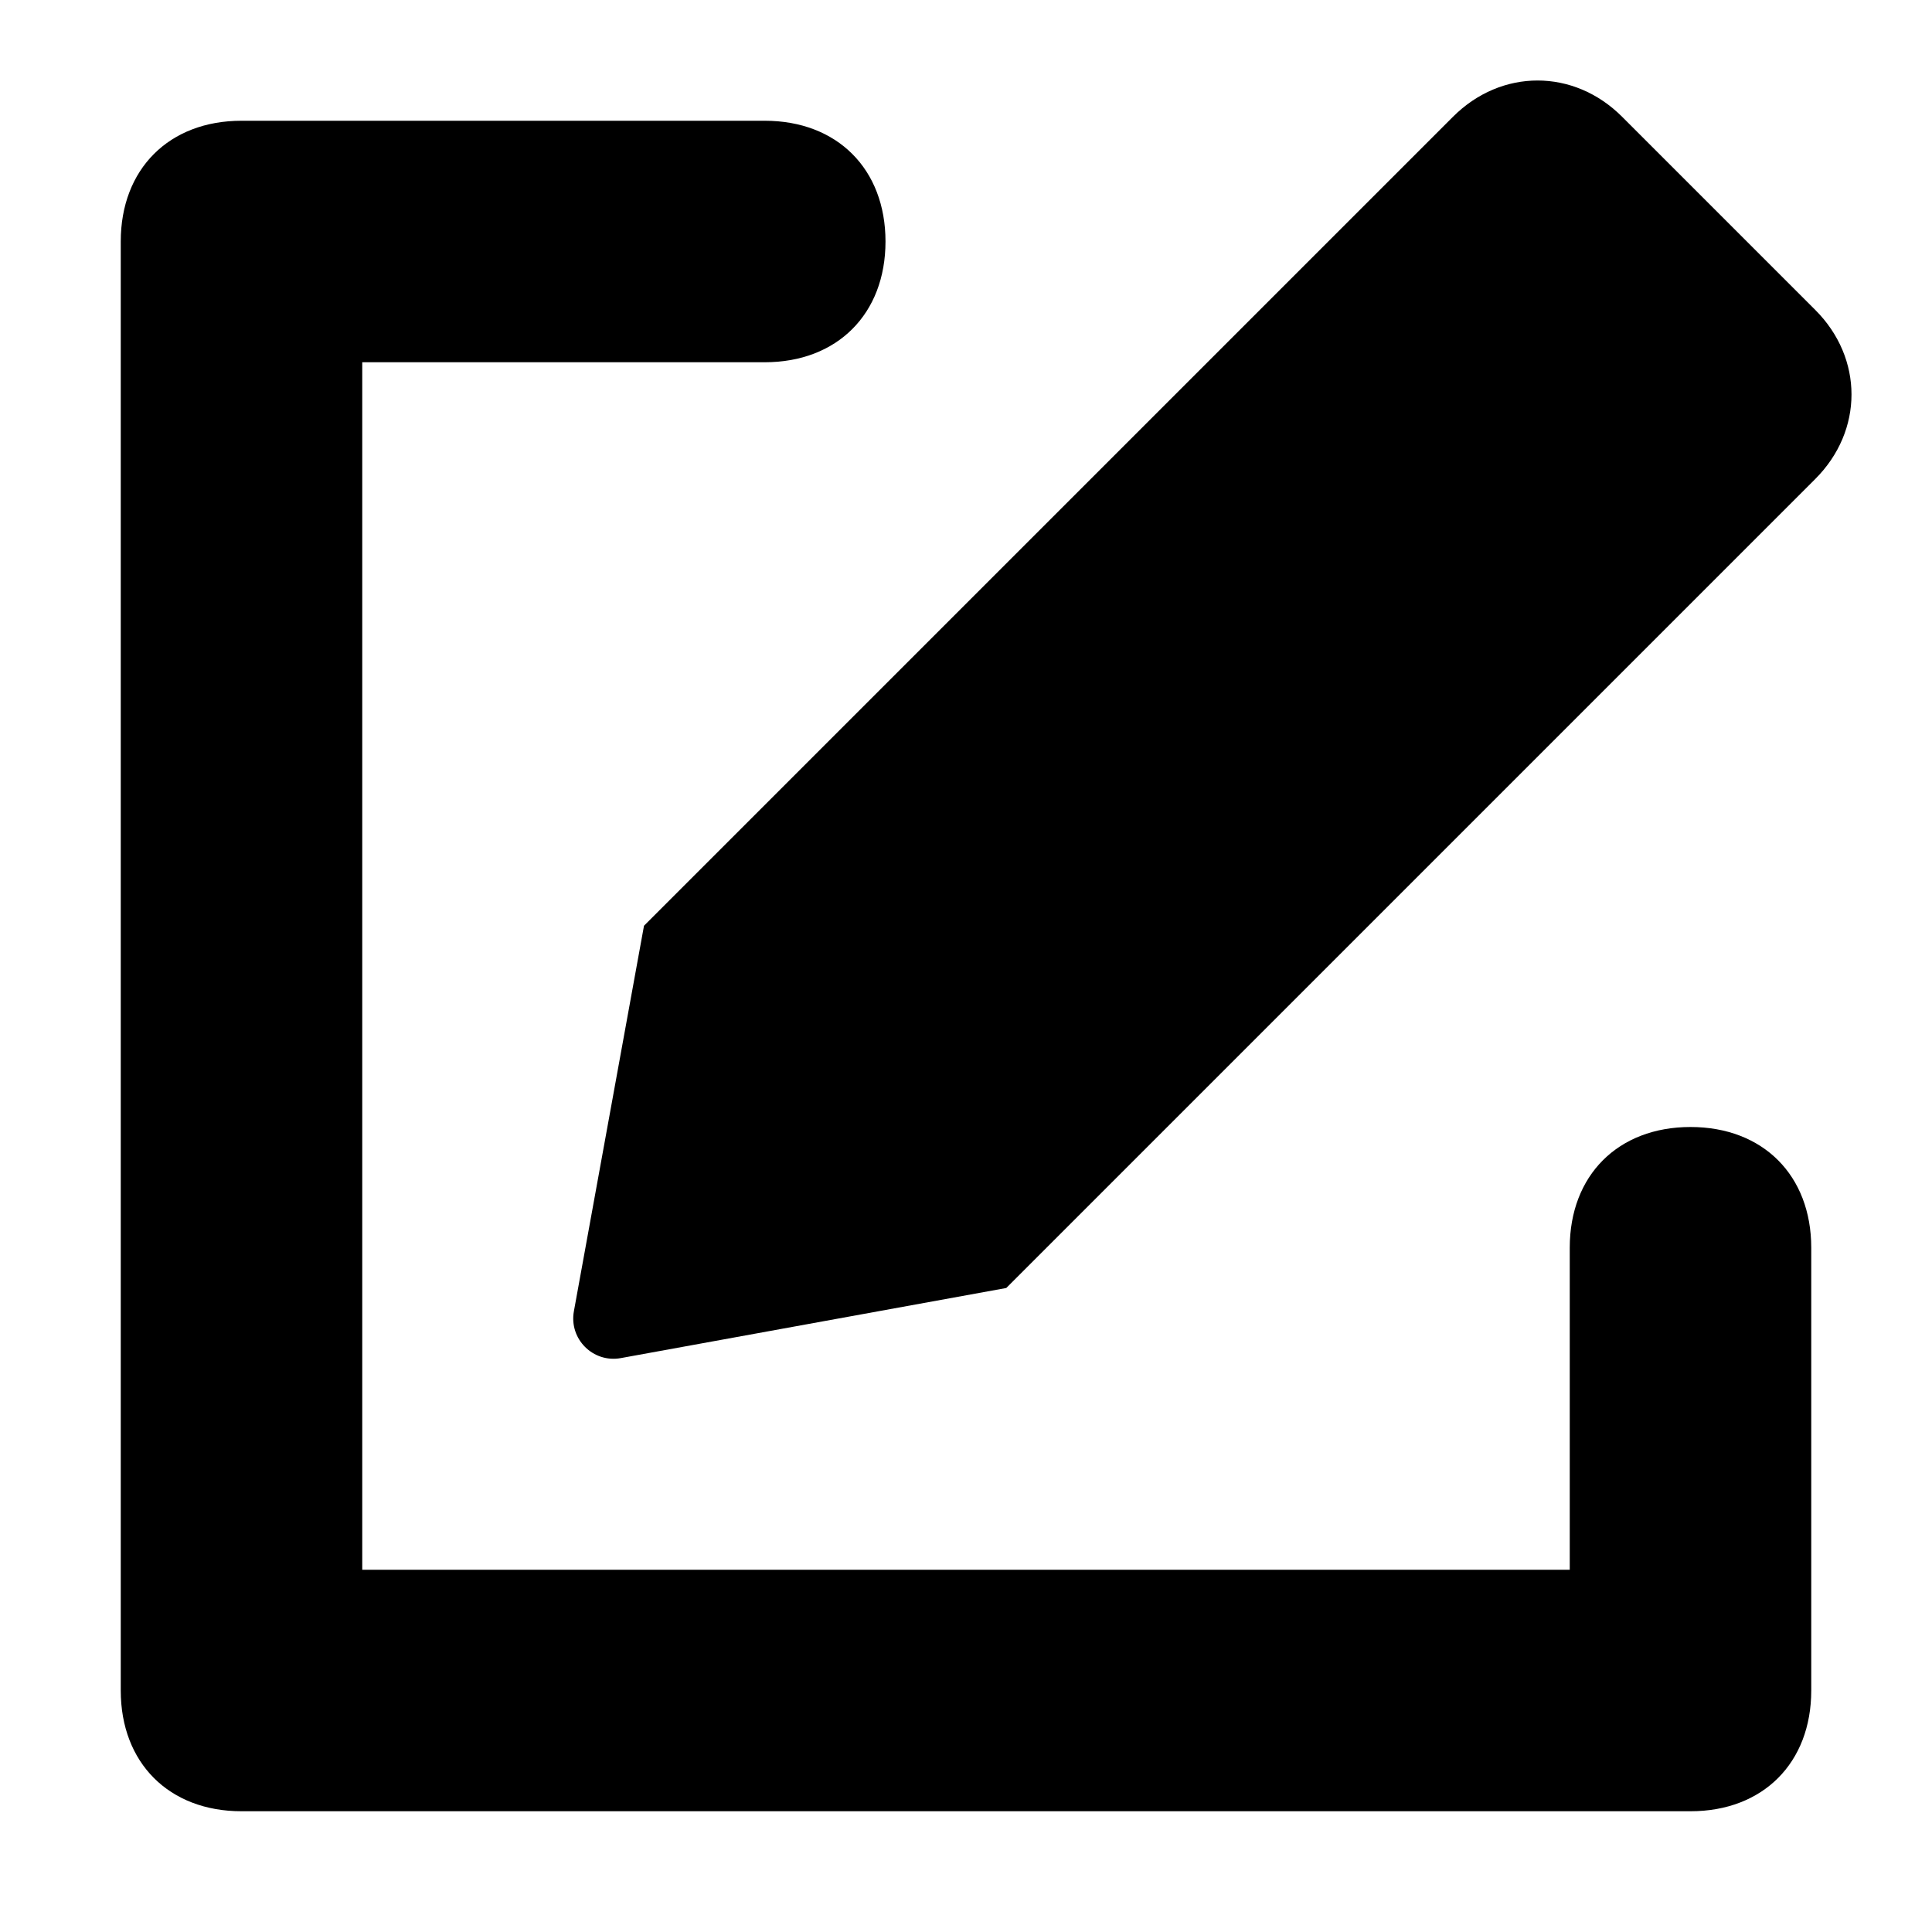 <svg xmlns="http://www.w3.org/2000/svg" viewBox="0 0 24 24"><path fill="currentColor" d="M20.15 1.45C19.55.85 18.65.85 18.05 1.45L8 11.5 7.129 16.289C7.067 16.633 7.367 16.933 7.711 16.871L12.5 16 22.55 5.95C23.15 5.35 23.15 4.45 22.55 3.85L20.15 1.45zM21 14C20.1 14 19.5 14.6 19.5 15.5V19.5H4.5V4.5H9.5C10.4 4.5 11 3.9 11 3 11 2.1 10.4 1.5 9.5 1.5H3C2.1 1.5 1.5 2.1 1.5 3V21C1.5 21.9 2.1 22.5 3 22.5H21C21.9 22.5 22.5 21.9 22.5 21V15.5C22.5 14.6 21.9 14 21 14z"/></svg>